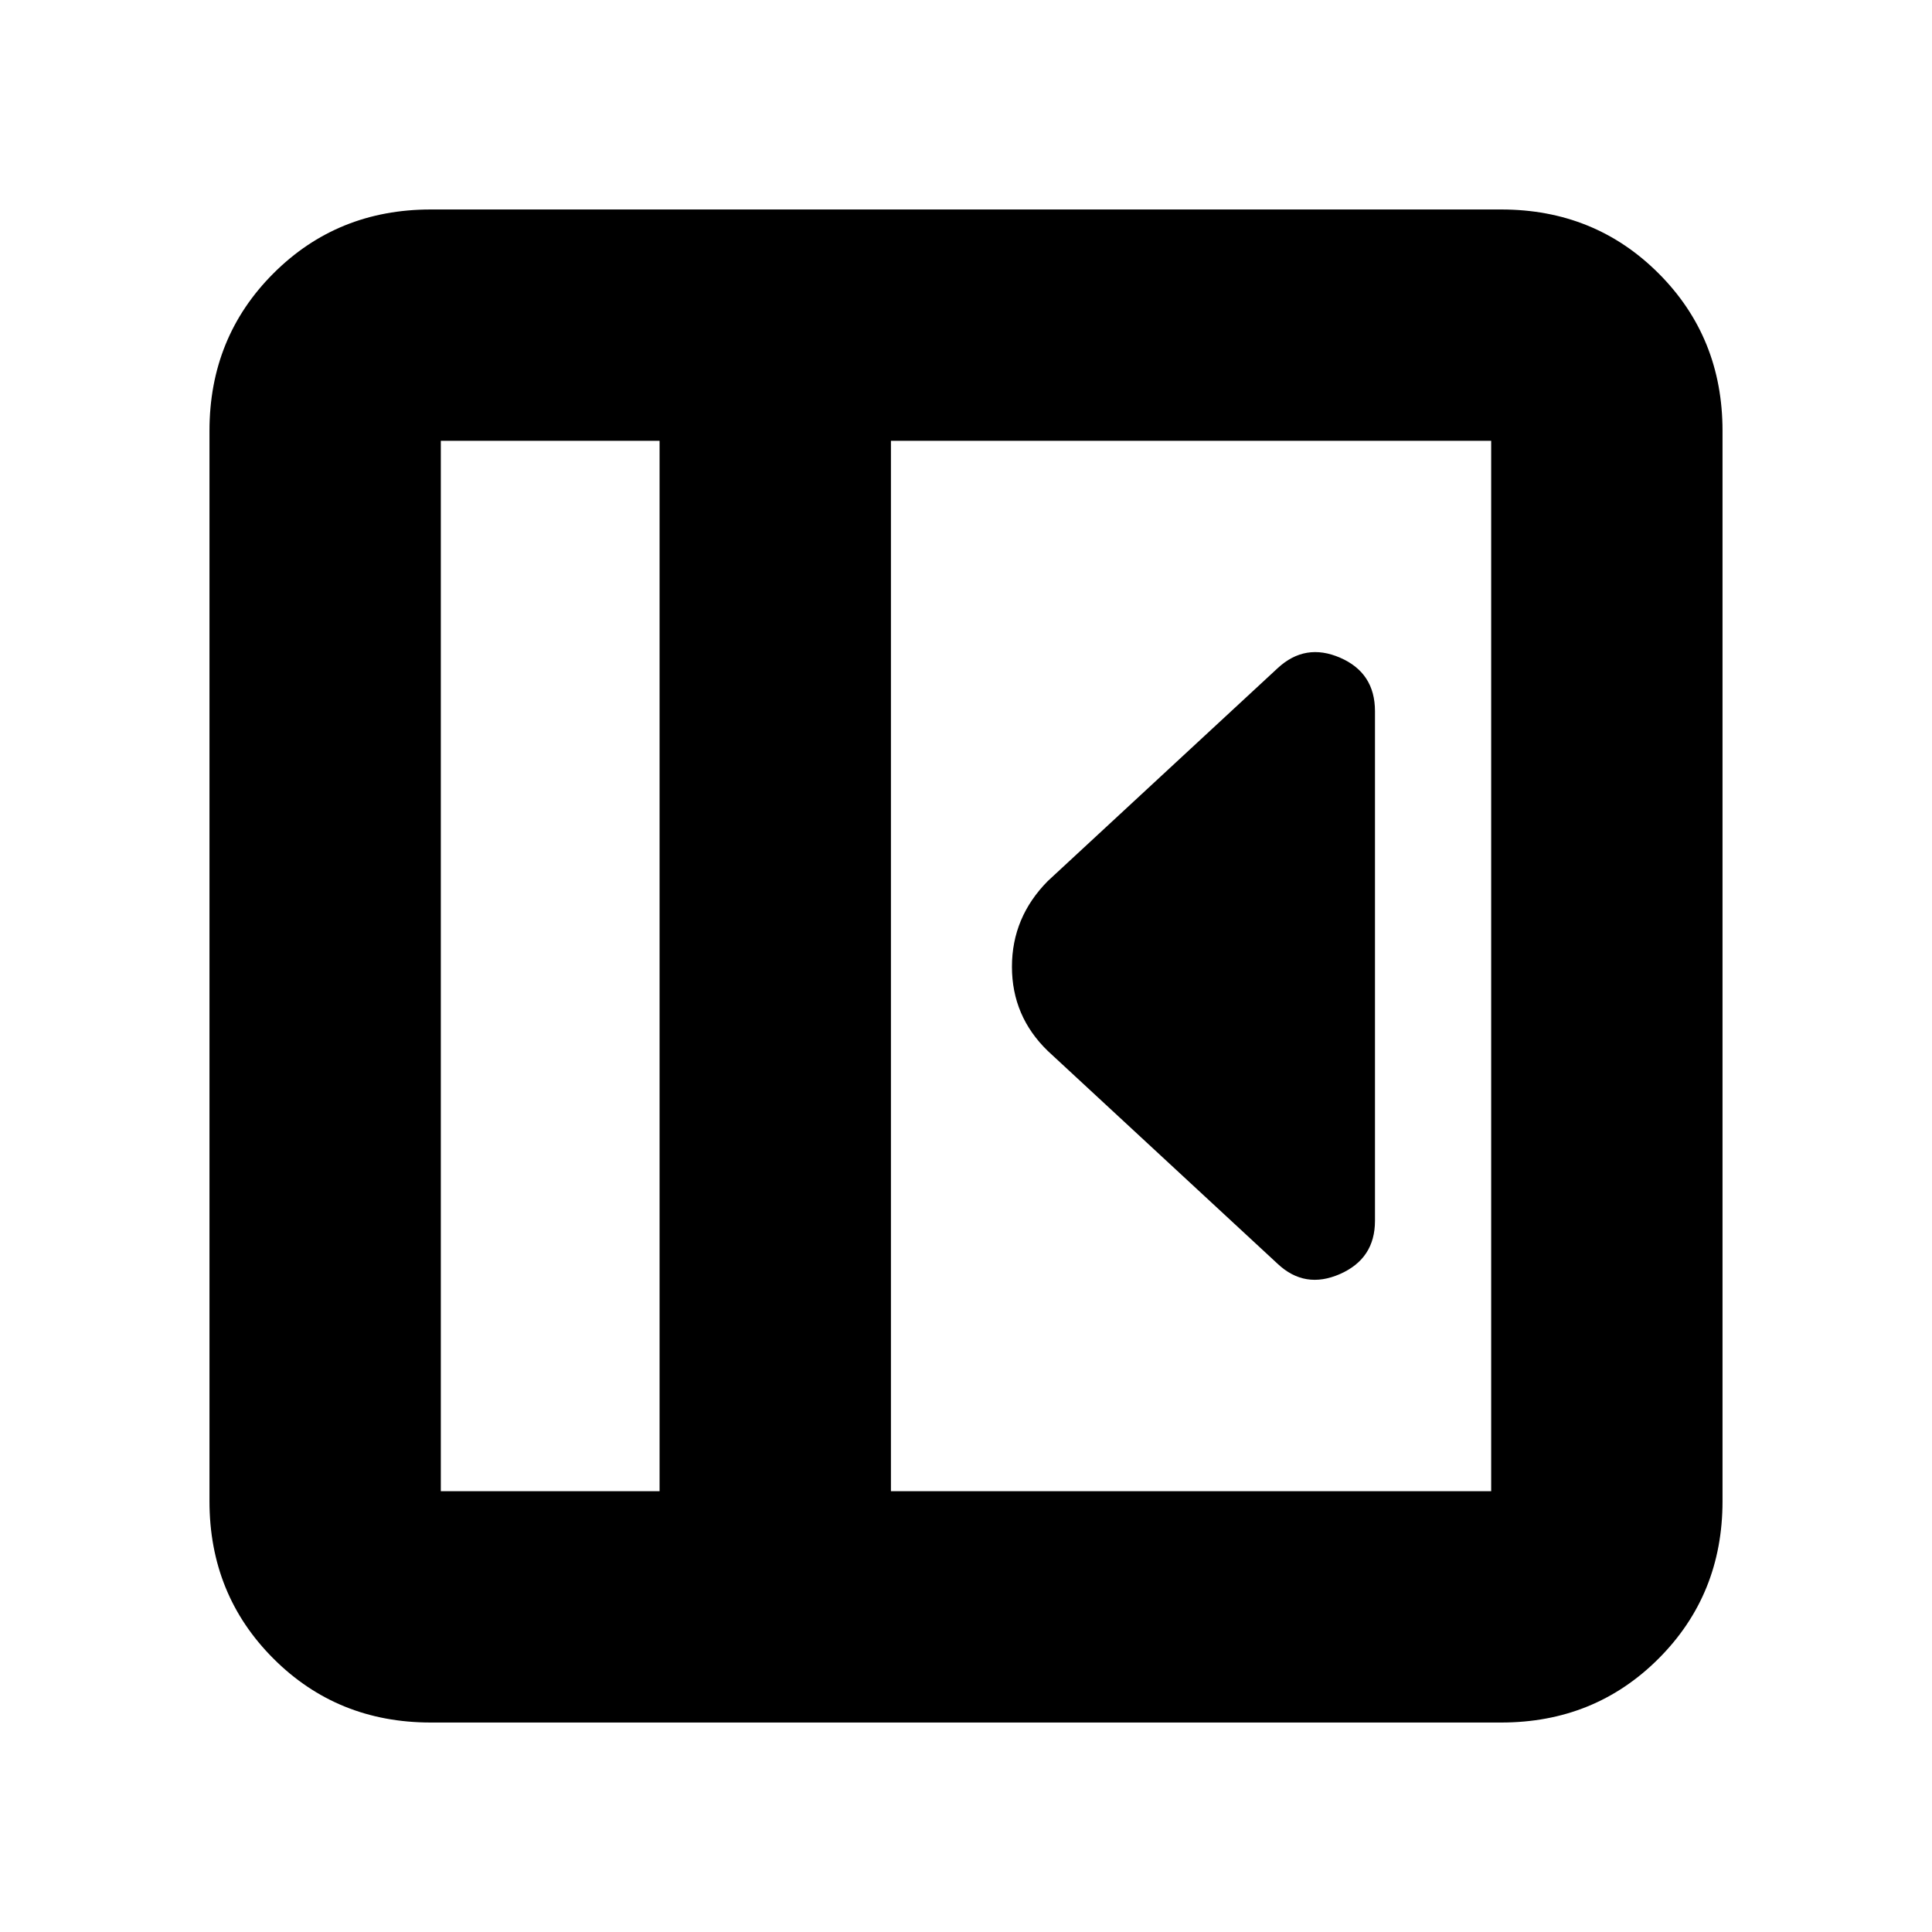 <svg xmlns="http://www.w3.org/2000/svg" height="20" viewBox="0 -960 960 960" width="20"><path d="M683.22-353.39v-253.22q0-19.07-17.33-26.58-17.32-7.51-31.02 5.19L520.65-522.22q-17.82 18.01-17.82 42.6 0 24.58 17.82 41.84L634.87-332q13.52 12.7 30.93 5.07 17.42-7.64 17.42-26.46Zm-469.18 249.3q-46.42 0-78.18-31.77-31.77-31.76-31.77-78.18v-531.92q0-46.42 31.77-78.19 31.76-31.76 78.18-31.76h531.92q46.42 0 78.19 31.76 31.76 31.77 31.76 78.19v531.92q0 46.42-31.76 78.18-31.77 31.77-78.19 31.77H214.04Zm113.7-114.95v-521.92h-108.7v521.92h108.7Zm114.96 0h298.26v-521.92H442.7v521.92Zm-114.96 0h-108.7 108.7Z"/></svg>